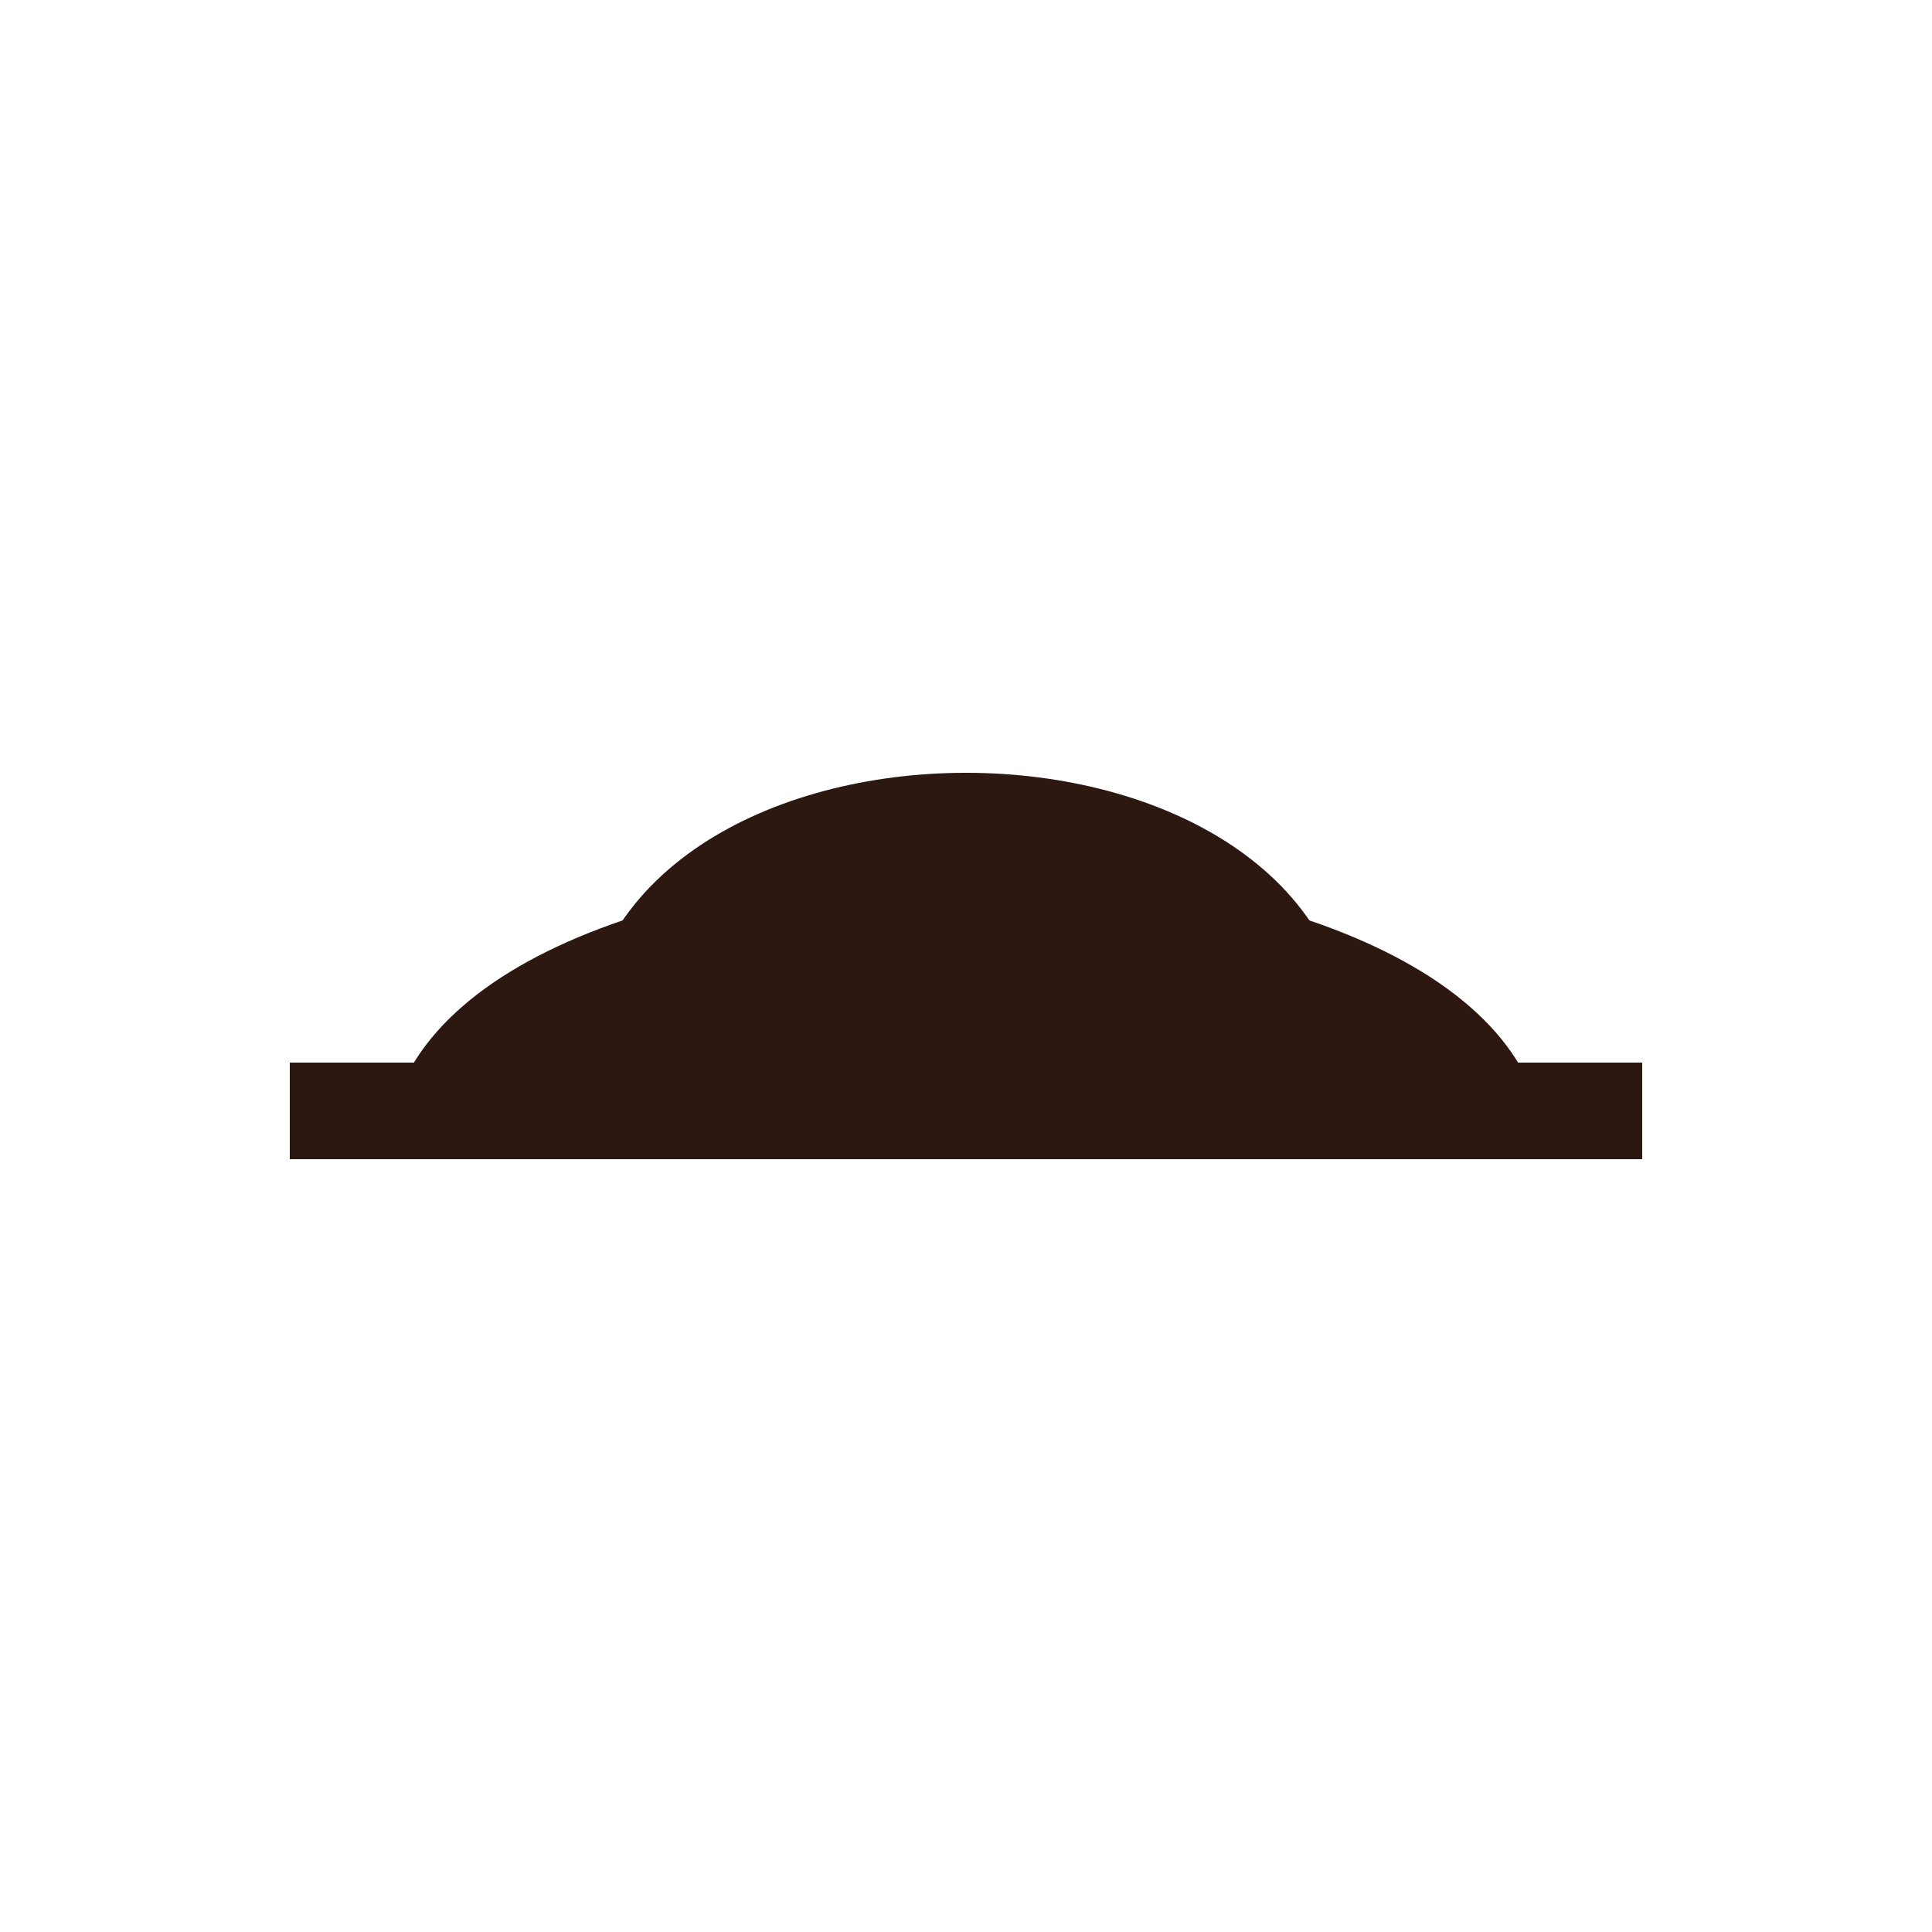 <?xml version="1.0" encoding="UTF-8"?>
<svg width="100" height="100" viewBox="0 0 100 100" xmlns="http://www.w3.org/2000/svg">
  <path d="M20 60 C20 40 80 40 80 60" fill="#2c1810"/>
  <rect x="15" y="55" width="70" height="5" fill="#2c1810"/>
  <path d="M30 55 C30 35 70 35 70 55" fill="#2c1810"/>
</svg>
